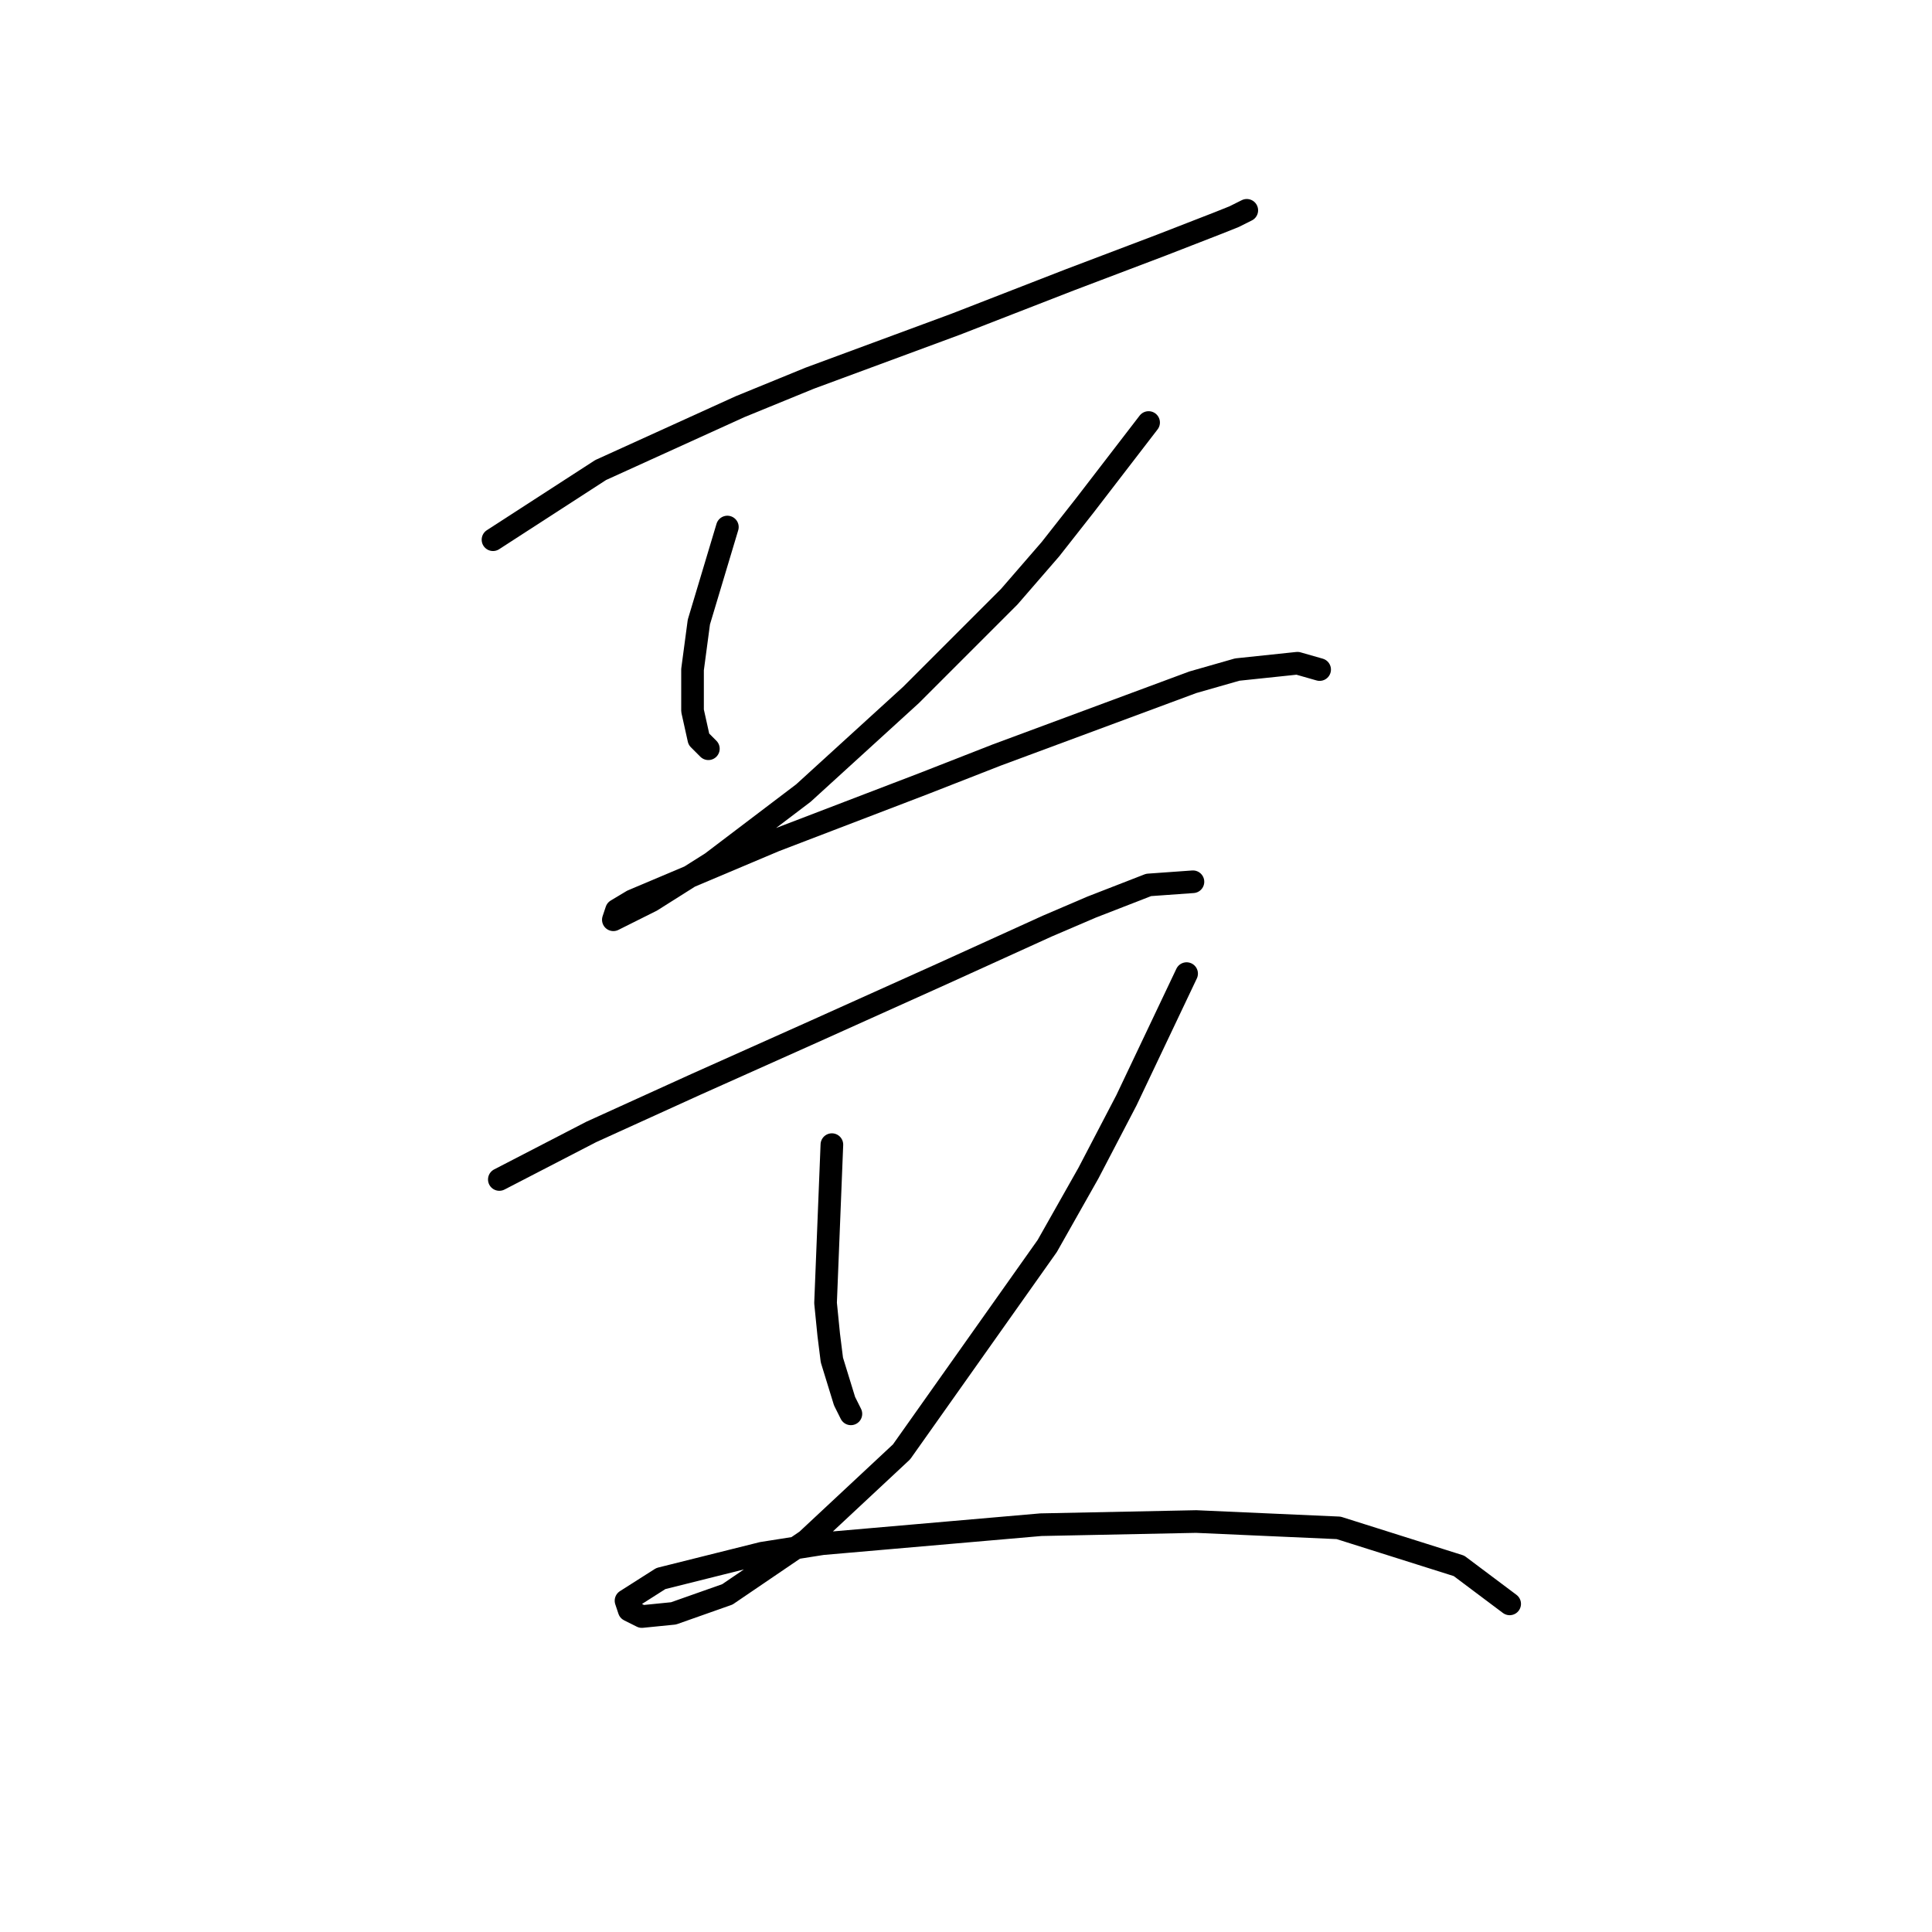 <?xml version="1.0" standalone="no"?>
    <svg width="256" height="256" xmlns="http://www.w3.org/2000/svg" version="1.1">
    <polyline stroke="black" stroke-width="3" stroke-linecap="round" fill="transparent" stroke-linejoin="round" points="65.325 71.514 79.593 62.281 98.059 53.888 107.291 50.111 126.596 42.977 141.704 37.101 153.874 32.485 161.428 29.547 163.527 28.708 165.205 27.869 165.205 27.869 " />
        <polyline stroke="black" stroke-width="3" stroke-linecap="round" fill="transparent" stroke-linejoin="round" points="96.38 69.835 92.603 82.425 91.764 88.72 91.764 94.176 92.603 97.953 93.862 99.212 93.862 99.212 " />
        <polyline stroke="black" stroke-width="3" stroke-linecap="round" fill="transparent" stroke-linejoin="round" points="152.196 55.986 143.802 66.898 139.186 72.773 133.73 79.068 120.721 92.078 106.452 105.087 94.282 114.32 86.308 119.356 82.111 121.454 81.272 121.874 81.692 120.615 83.79 119.356 102.675 111.382 122.399 103.828 132.052 100.051 158.071 90.399 163.946 88.72 171.92 87.881 174.858 88.72 174.858 88.72 " />
        <polyline stroke="black" stroke-width="3" stroke-linecap="round" fill="transparent" stroke-linejoin="round" points="66.164 156.287 78.334 149.992 92.183 143.697 108.131 136.562 124.917 129.008 138.766 122.713 144.642 120.195 152.196 117.258 158.071 116.838 158.071 116.838 " />
        <polyline stroke="black" stroke-width="3" stroke-linecap="round" fill="transparent" stroke-linejoin="round" points="110.229 151.67 109.39 172.654 109.809 176.85 110.229 180.208 111.908 185.663 112.747 187.342 112.747 187.342 " />
        <polyline stroke="black" stroke-width="3" stroke-linecap="round" fill="transparent" stroke-linejoin="round" points="157.232 129.008 149.258 145.795 144.222 155.447 138.766 165.1 119.462 192.378 106.872 204.129 96.38 211.263 89.246 213.781 85.049 214.201 83.37 213.361 82.951 212.102 87.567 209.165 100.996 205.807 108.97 204.548 137.927 202.03 158.491 201.611 177.376 202.45 193.323 207.486 200.038 212.522 200.038 212.522 " />
        </svg>